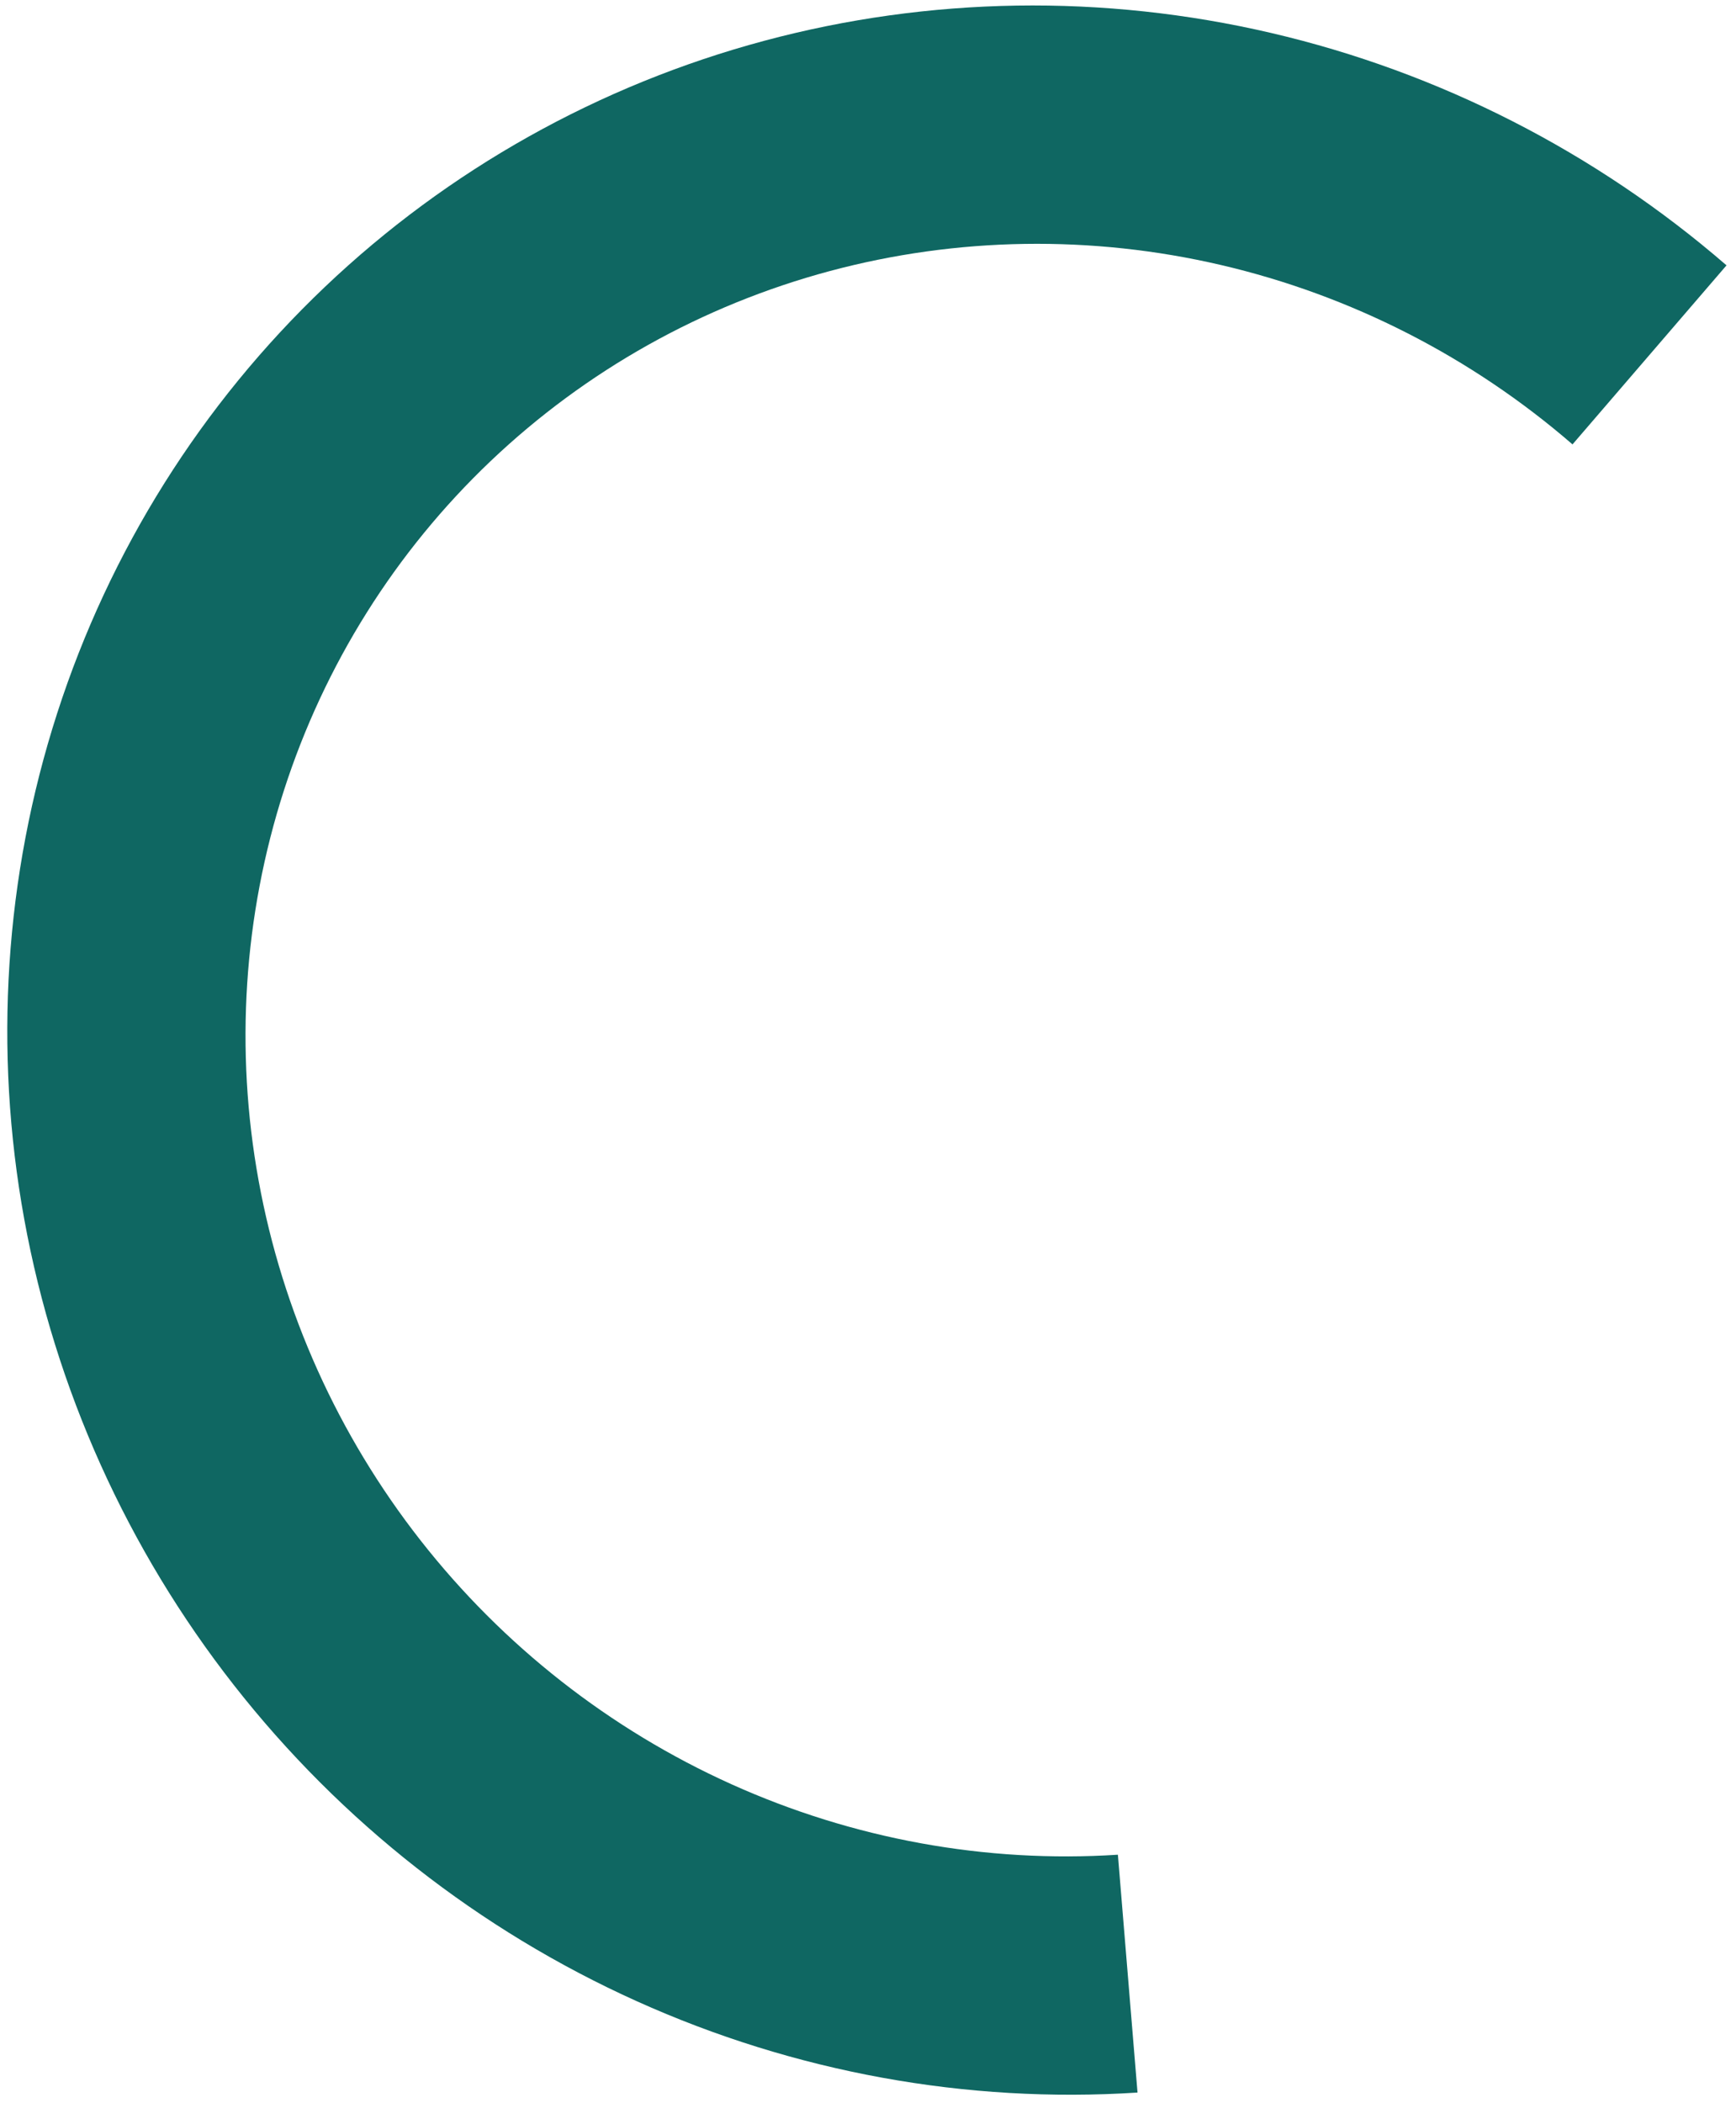 <svg width="147" height="178" viewBox="0 0 147 178" fill="none" xmlns="http://www.w3.org/2000/svg">
<path d="M146.197 22.458C135.103 12.861 121.862 6.107 107.646 2.792C93.431 -0.523 78.681 -0.295 64.701 3.456C50.722 7.206 37.946 14.363 27.503 24.292C17.061 34.221 9.276 46.617 4.837 60.38C0.398 74.144 -0.557 88.85 2.055 103.198C4.668 117.545 10.768 131.09 19.815 142.633C28.862 154.176 40.577 163.361 53.922 169.374C67.267 175.386 81.83 178.041 96.322 177.104L94.66 156.974C83.475 157.698 72.234 155.649 61.934 151.008C51.633 146.367 42.591 139.278 35.608 130.368C28.625 121.459 23.917 111.004 21.9 99.93C19.884 88.856 20.621 77.505 24.047 66.882C27.474 56.258 33.483 46.691 41.542 39.027C49.602 31.363 59.464 25.839 70.254 22.944C81.044 20.05 92.429 19.874 103.401 22.432C114.373 24.99 124.593 30.204 133.156 37.611L146.197 22.458Z" fill="#0F6762"/>
</svg>
